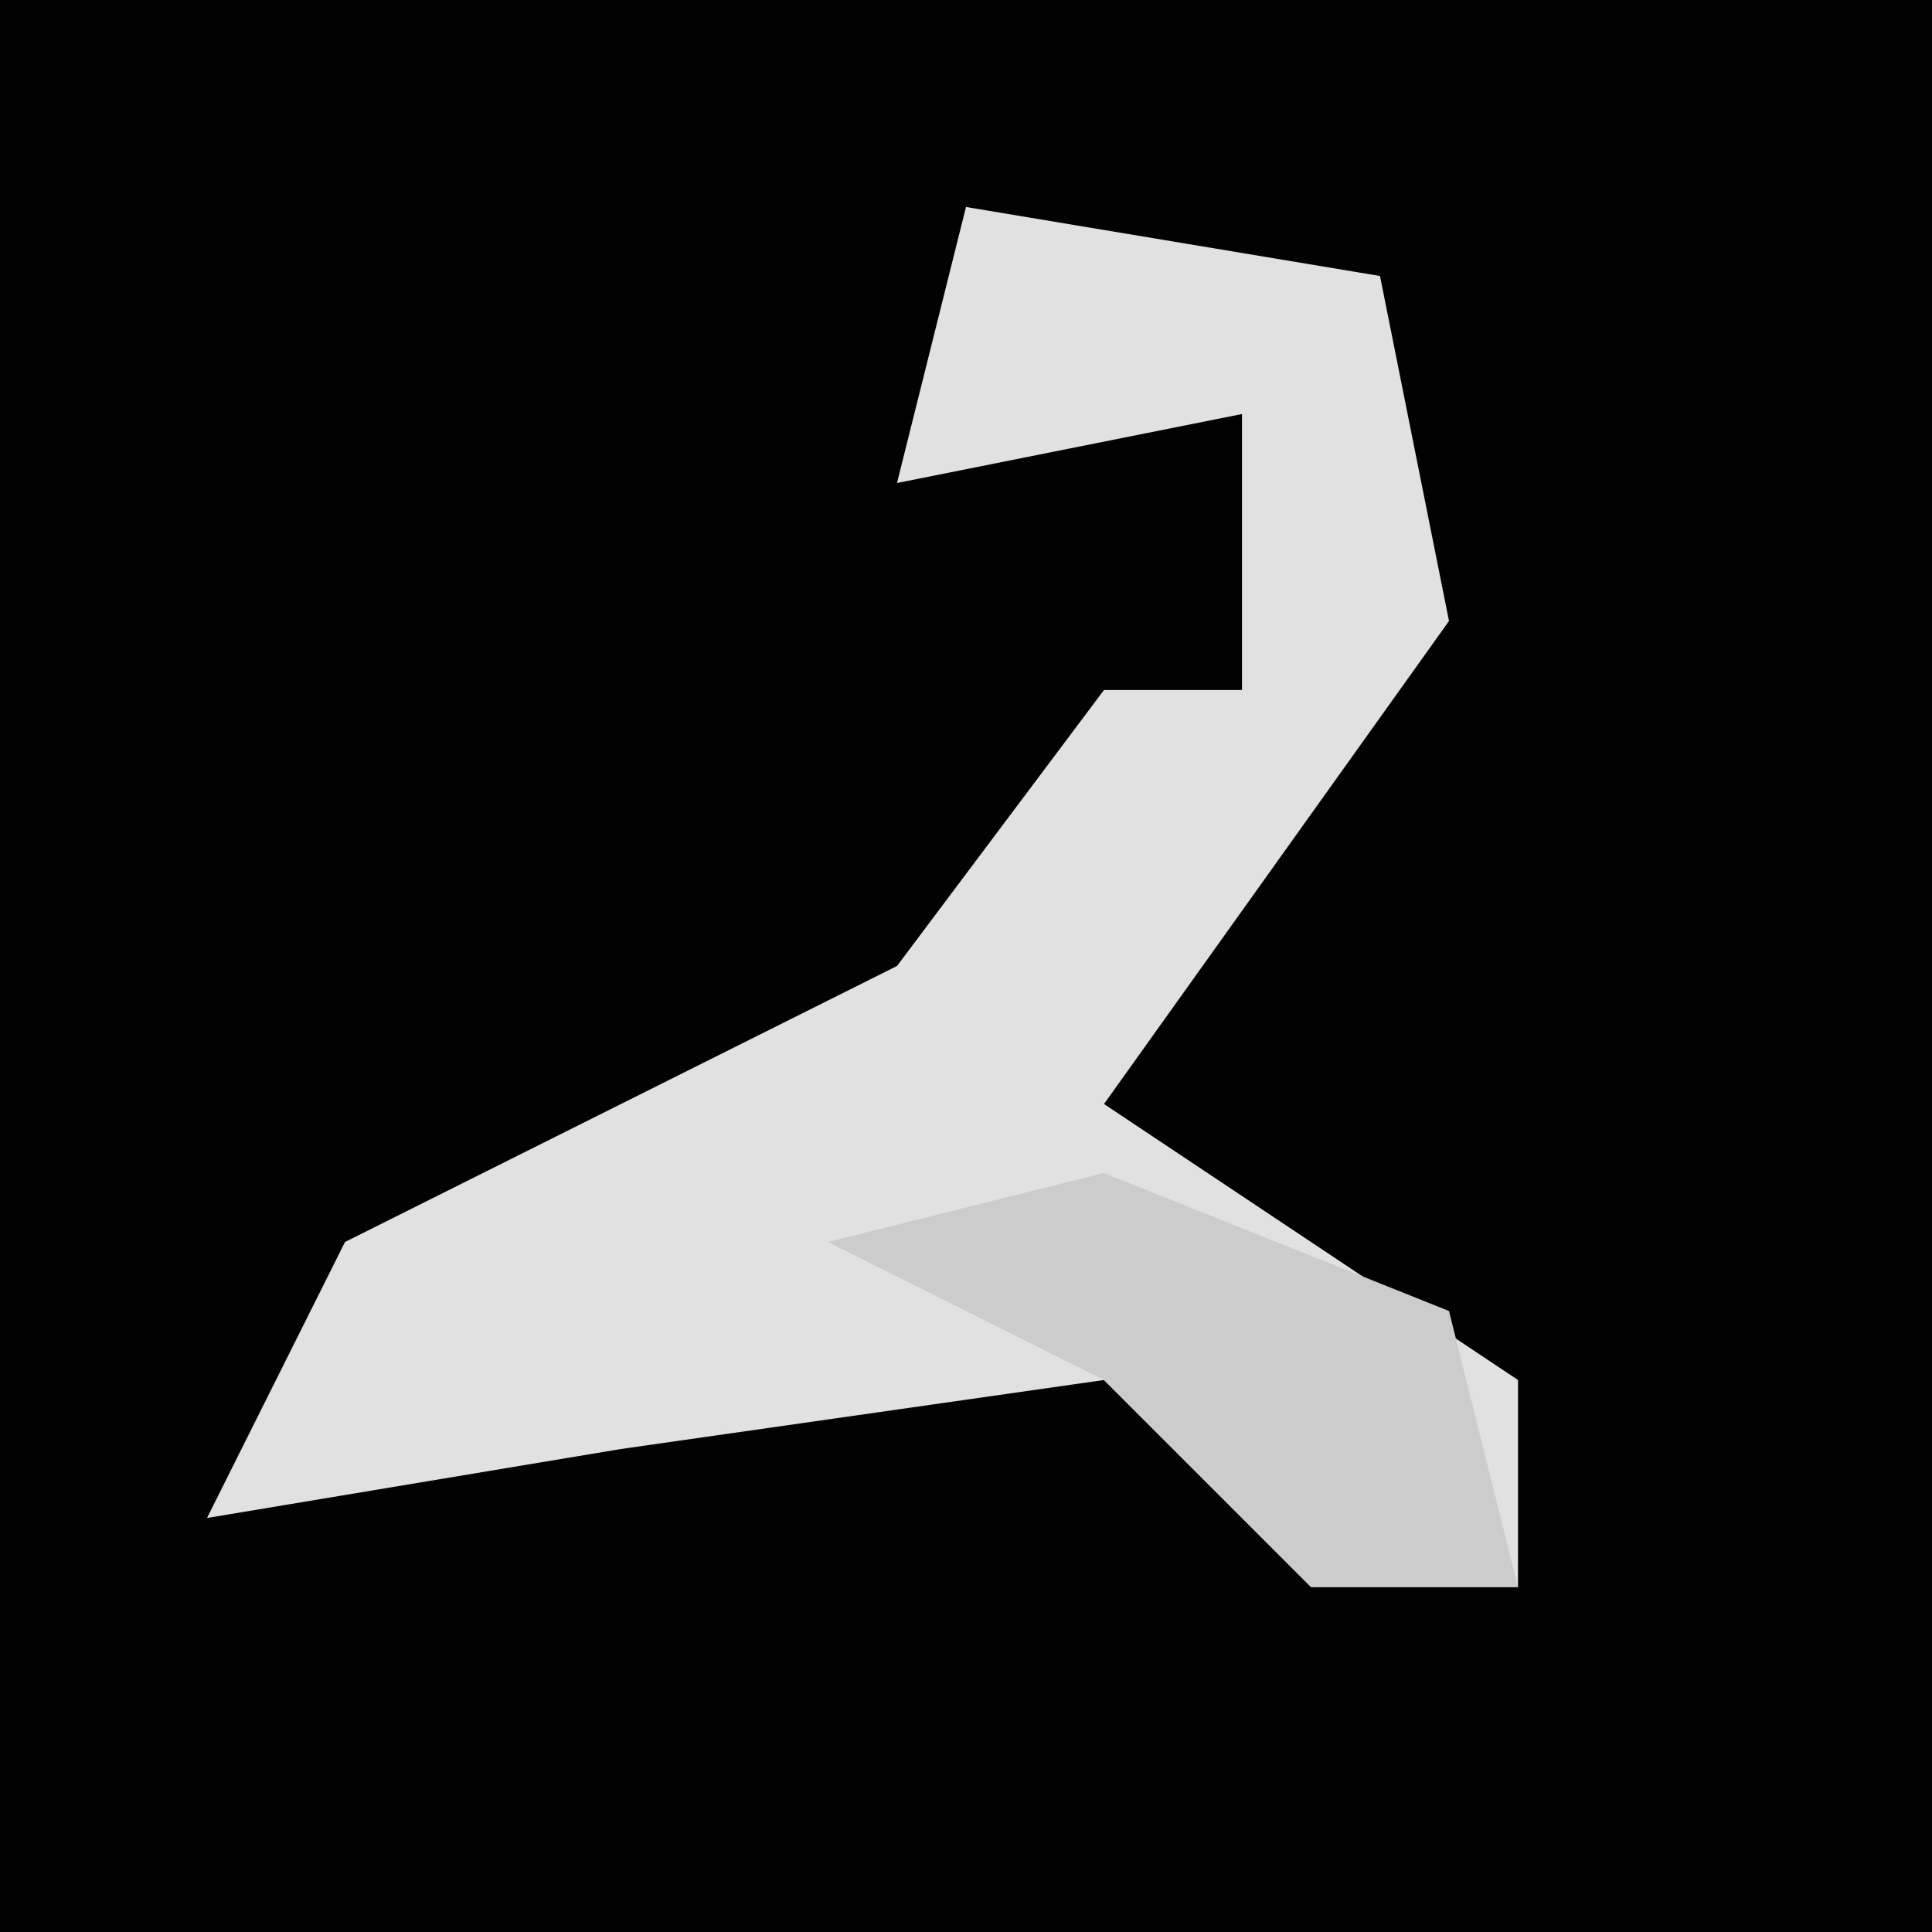 <?xml version="1.0" encoding="UTF-8"?>
<svg version="1.1" xmlns="http://www.w3.org/2000/svg" width="28" height="28">
<path d="M0,0 L28,0 L28,28 L0,28 Z " fill="#020202" transform="translate(0,0)"/>
<path d="M0,0 L6,1 L7,6 L2,13 L8,17 L8,20 L5,20 L2,17 L-5,18 L-11,19 L-9,15 L-1,11 L2,7 L4,7 L4,3 L-1,4 Z " fill="#E1E1E1" transform="translate(14,3)"/>
<path d="M0,0 L5,2 L6,6 L3,6 L0,3 L-4,1 Z " fill="#CCCCCC" transform="translate(16,17)"/>
</svg>

